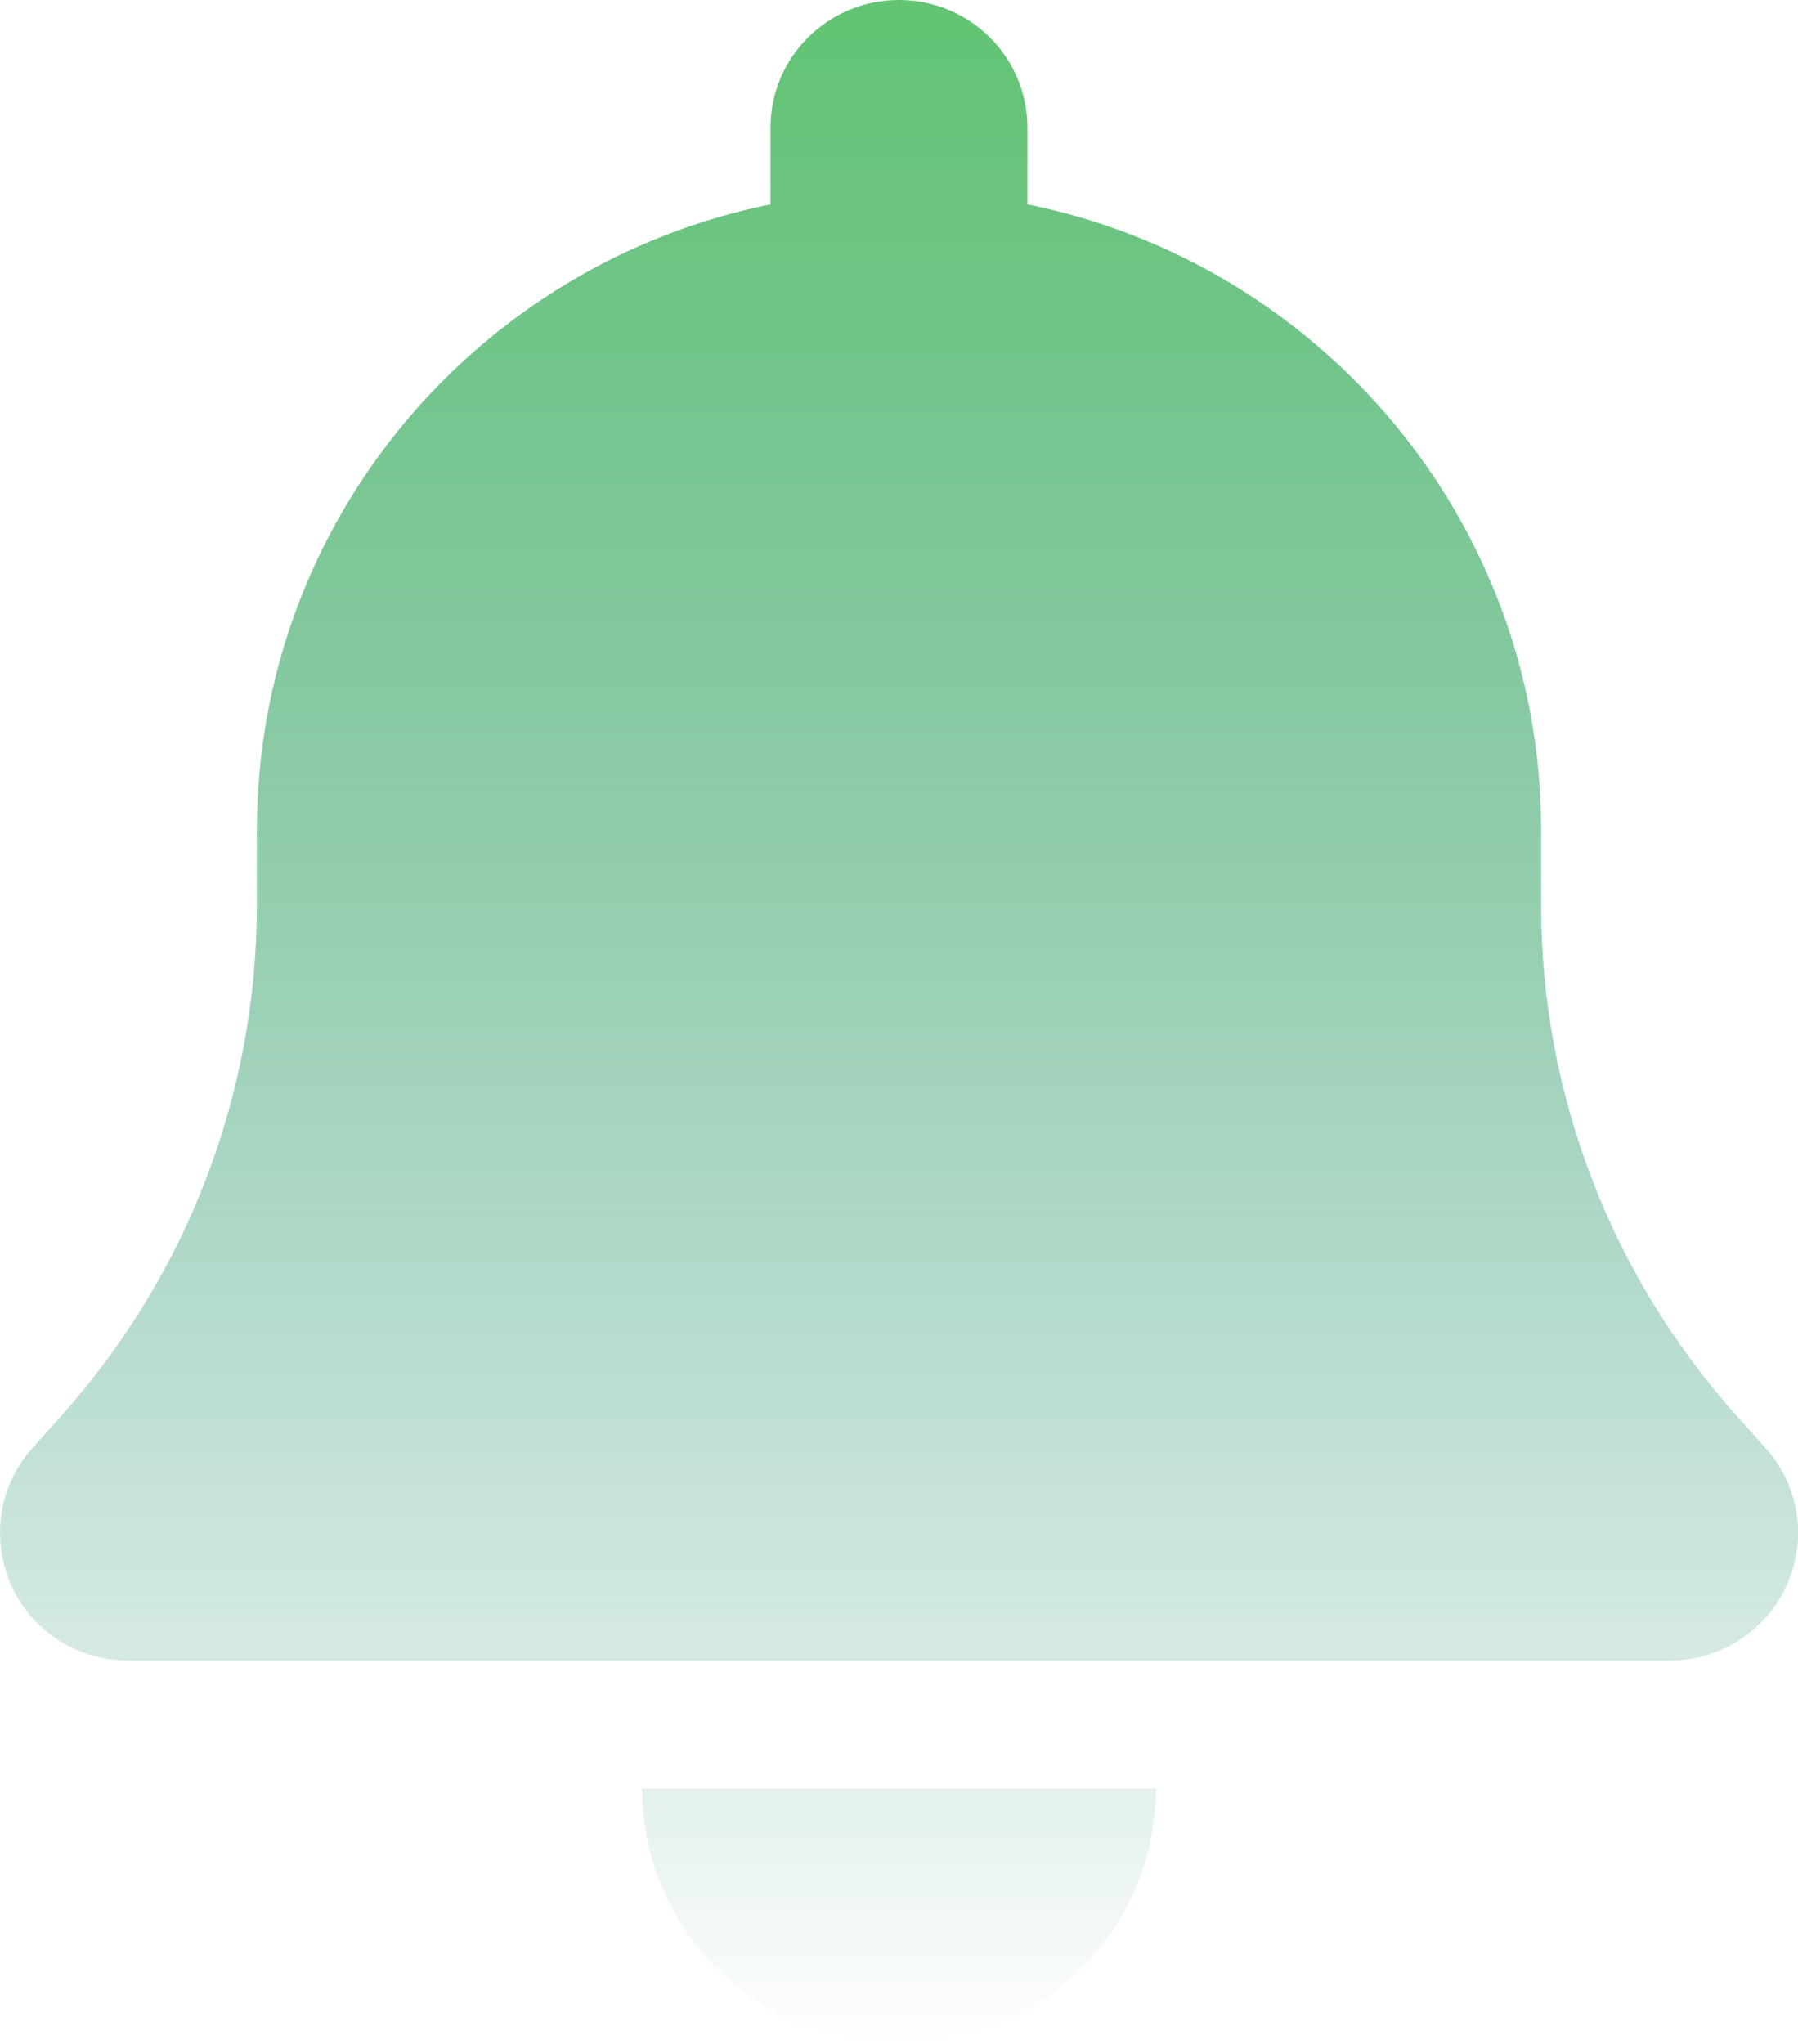 <svg width="22" height="25" viewBox="0 0 22 25" fill="none" xmlns="http://www.w3.org/2000/svg">
<g clip-path="url(#clip0_27_2)">
<path d="M11 0C10.131 0 9.428 0.698 9.428 1.562V2.5C5.844 3.223 3.143 6.377 3.143 10.156V11.074C3.143 13.369 2.293 15.586 0.761 17.305L0.398 17.71C-0.015 18.169 -0.113 18.828 0.137 19.39C0.388 19.951 0.953 20.312 1.571 20.312H20.428C21.047 20.312 21.607 19.951 21.862 19.39C22.118 18.828 22.015 18.169 21.602 17.71L21.239 17.305C19.706 15.586 18.857 13.374 18.857 11.074V10.156C18.857 6.377 16.156 3.223 12.571 2.5V1.562C12.571 0.698 11.869 0 11 0ZM13.224 24.087C13.814 23.501 14.143 22.705 14.143 21.875H11H7.857C7.857 22.705 8.186 23.501 8.775 24.087C9.365 24.673 10.165 25 11 25C11.835 25 12.635 24.673 13.224 24.087Z" fill="url(#paint0_linear_27_2)"/>
</g>
<defs>
<linearGradient id="paint0_linear_27_2" x1="11.001" y1="0" x2="11.001" y2="25" gradientUnits="userSpaceOnUse">
<stop stop-color="#62C472"/>
<stop offset="1" stop-color="#168470" stop-opacity="0"/>
</linearGradient>
<clipPath id="clip0_27_2">
<rect width="22" height="25" fill="white"/>
</clipPath>
</defs>
</svg>
